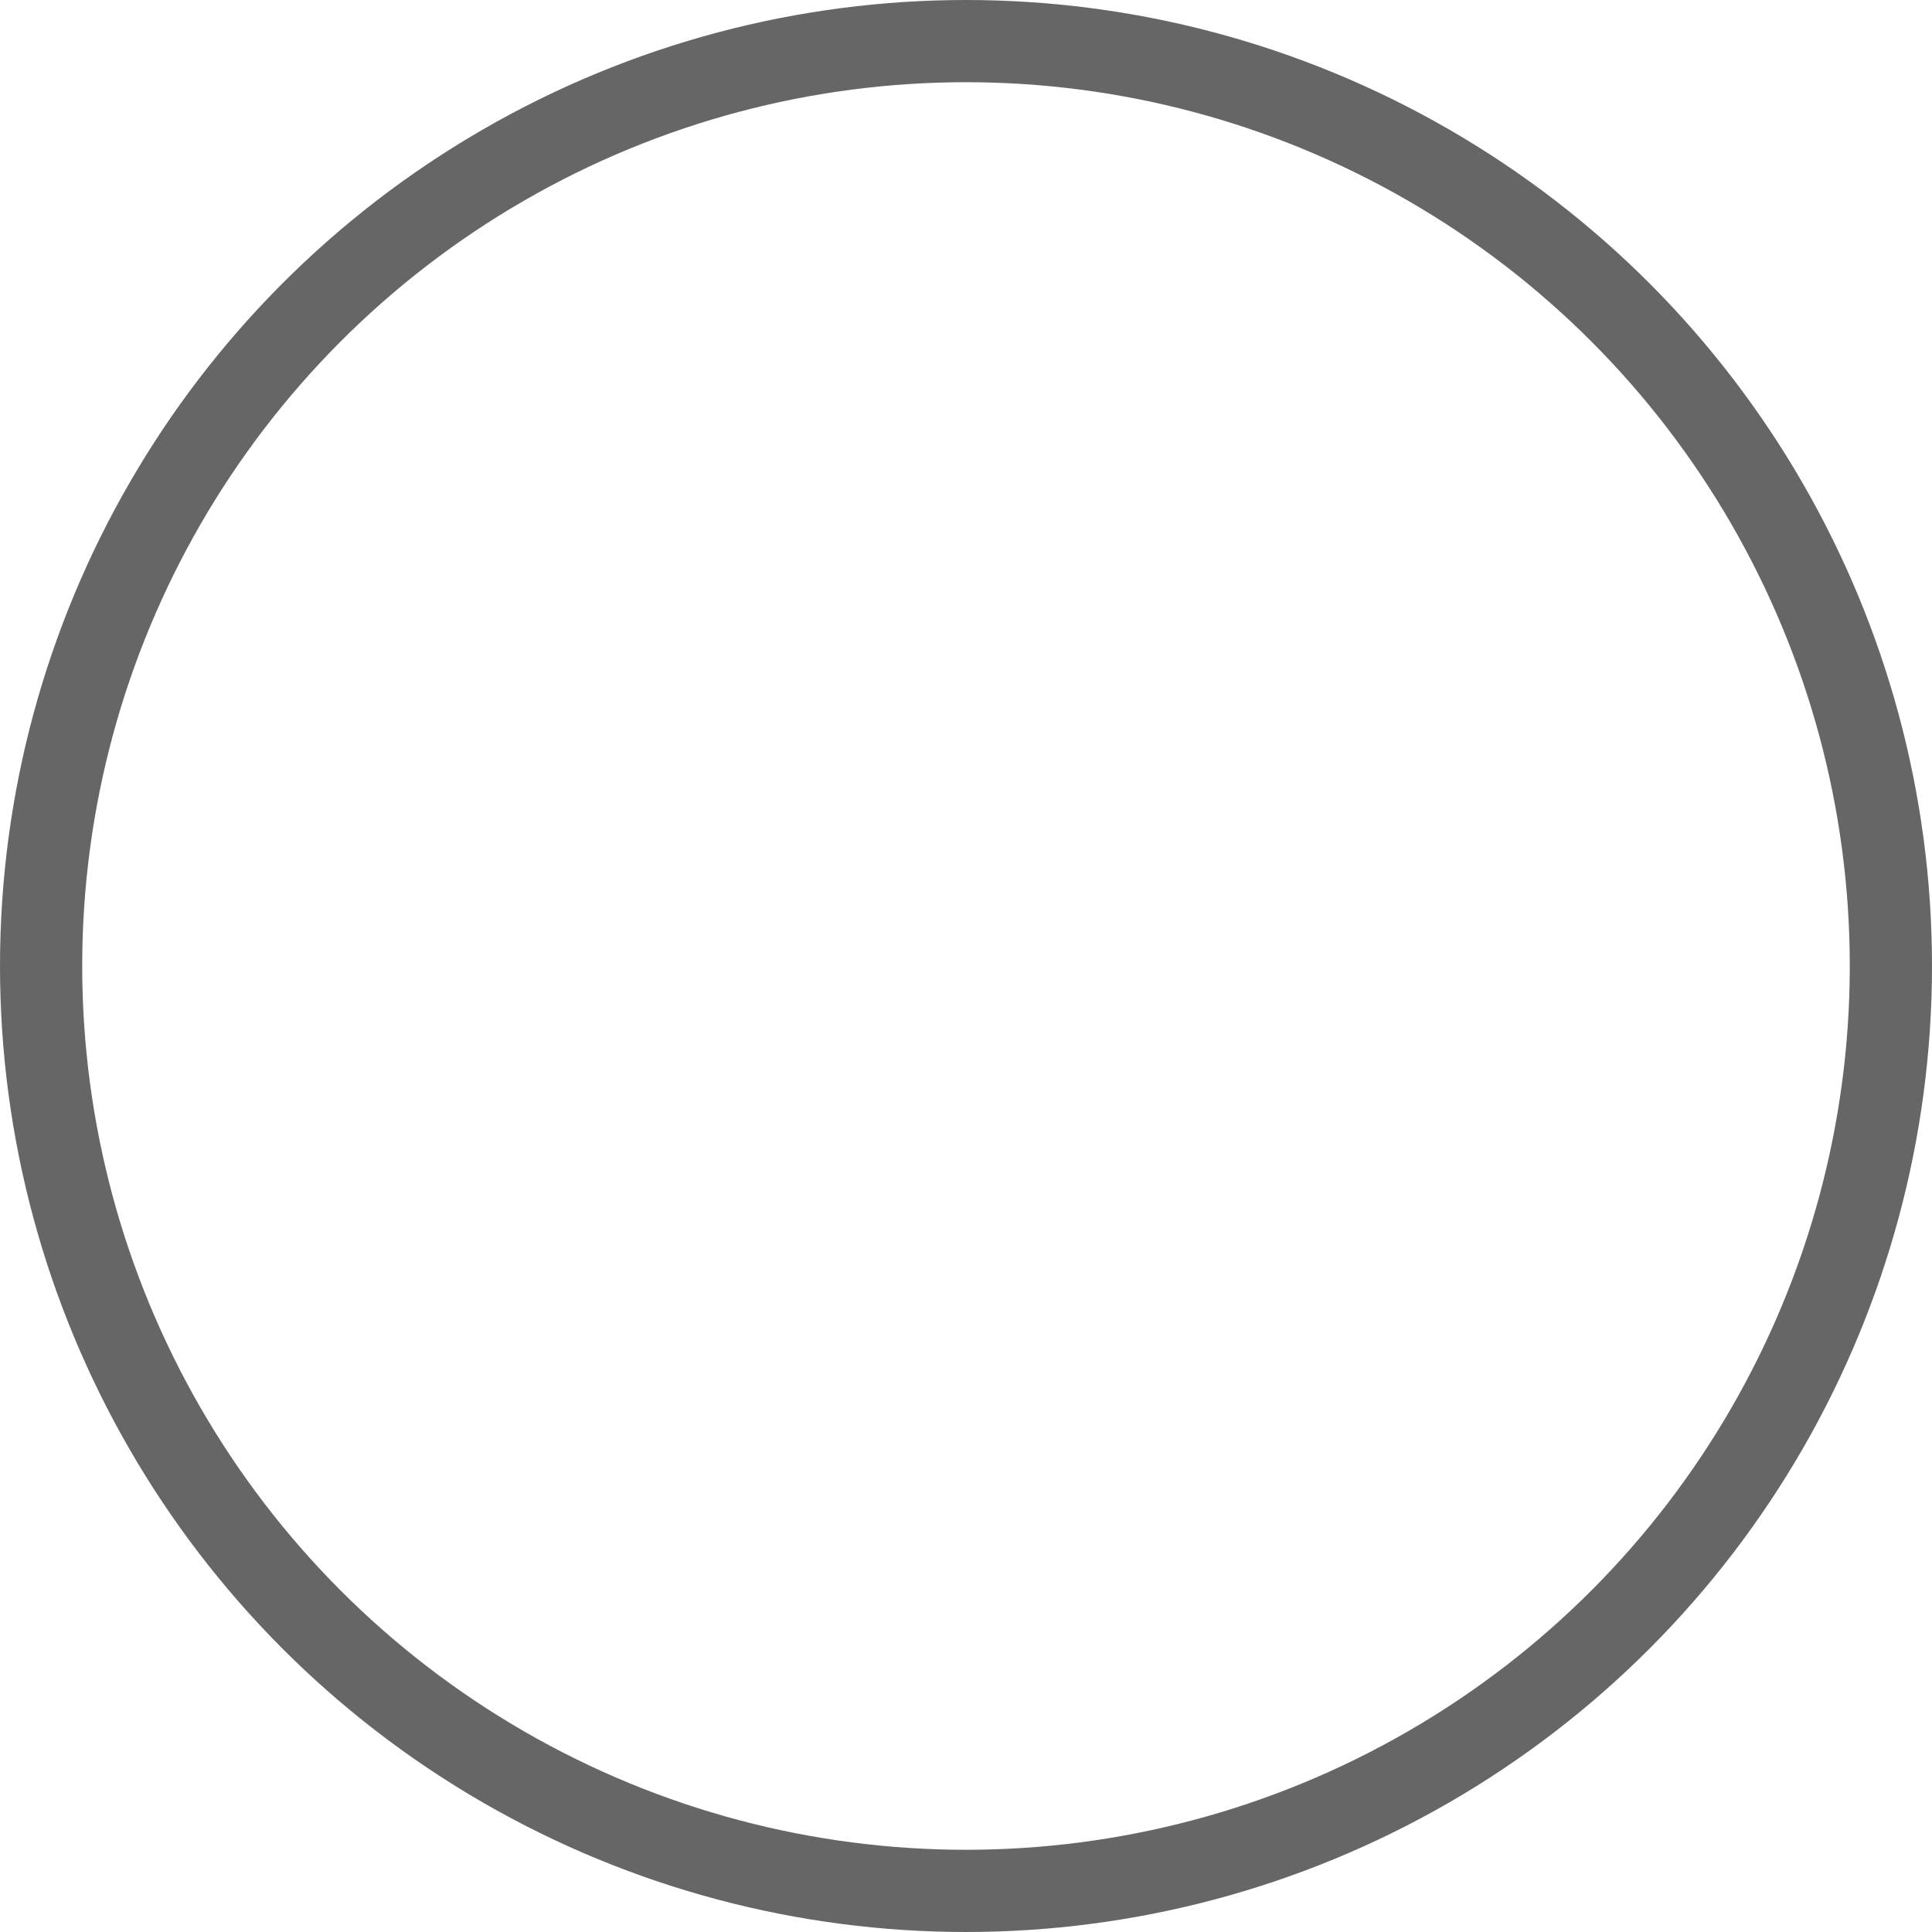 <svg xmlns="http://www.w3.org/2000/svg" viewBox="0 0 188 188"><defs><style>.cls-1{fill:none;stroke:#666;stroke-miterlimit:10;stroke-width:8px;}</style></defs><title>offcircle_1</title><g id="Capa_2" data-name="Capa 2"><g id="Capa_1-2" data-name="Capa 1"><circle class="cls-1" cx="94" cy="94" r="90"/></g></g></svg>